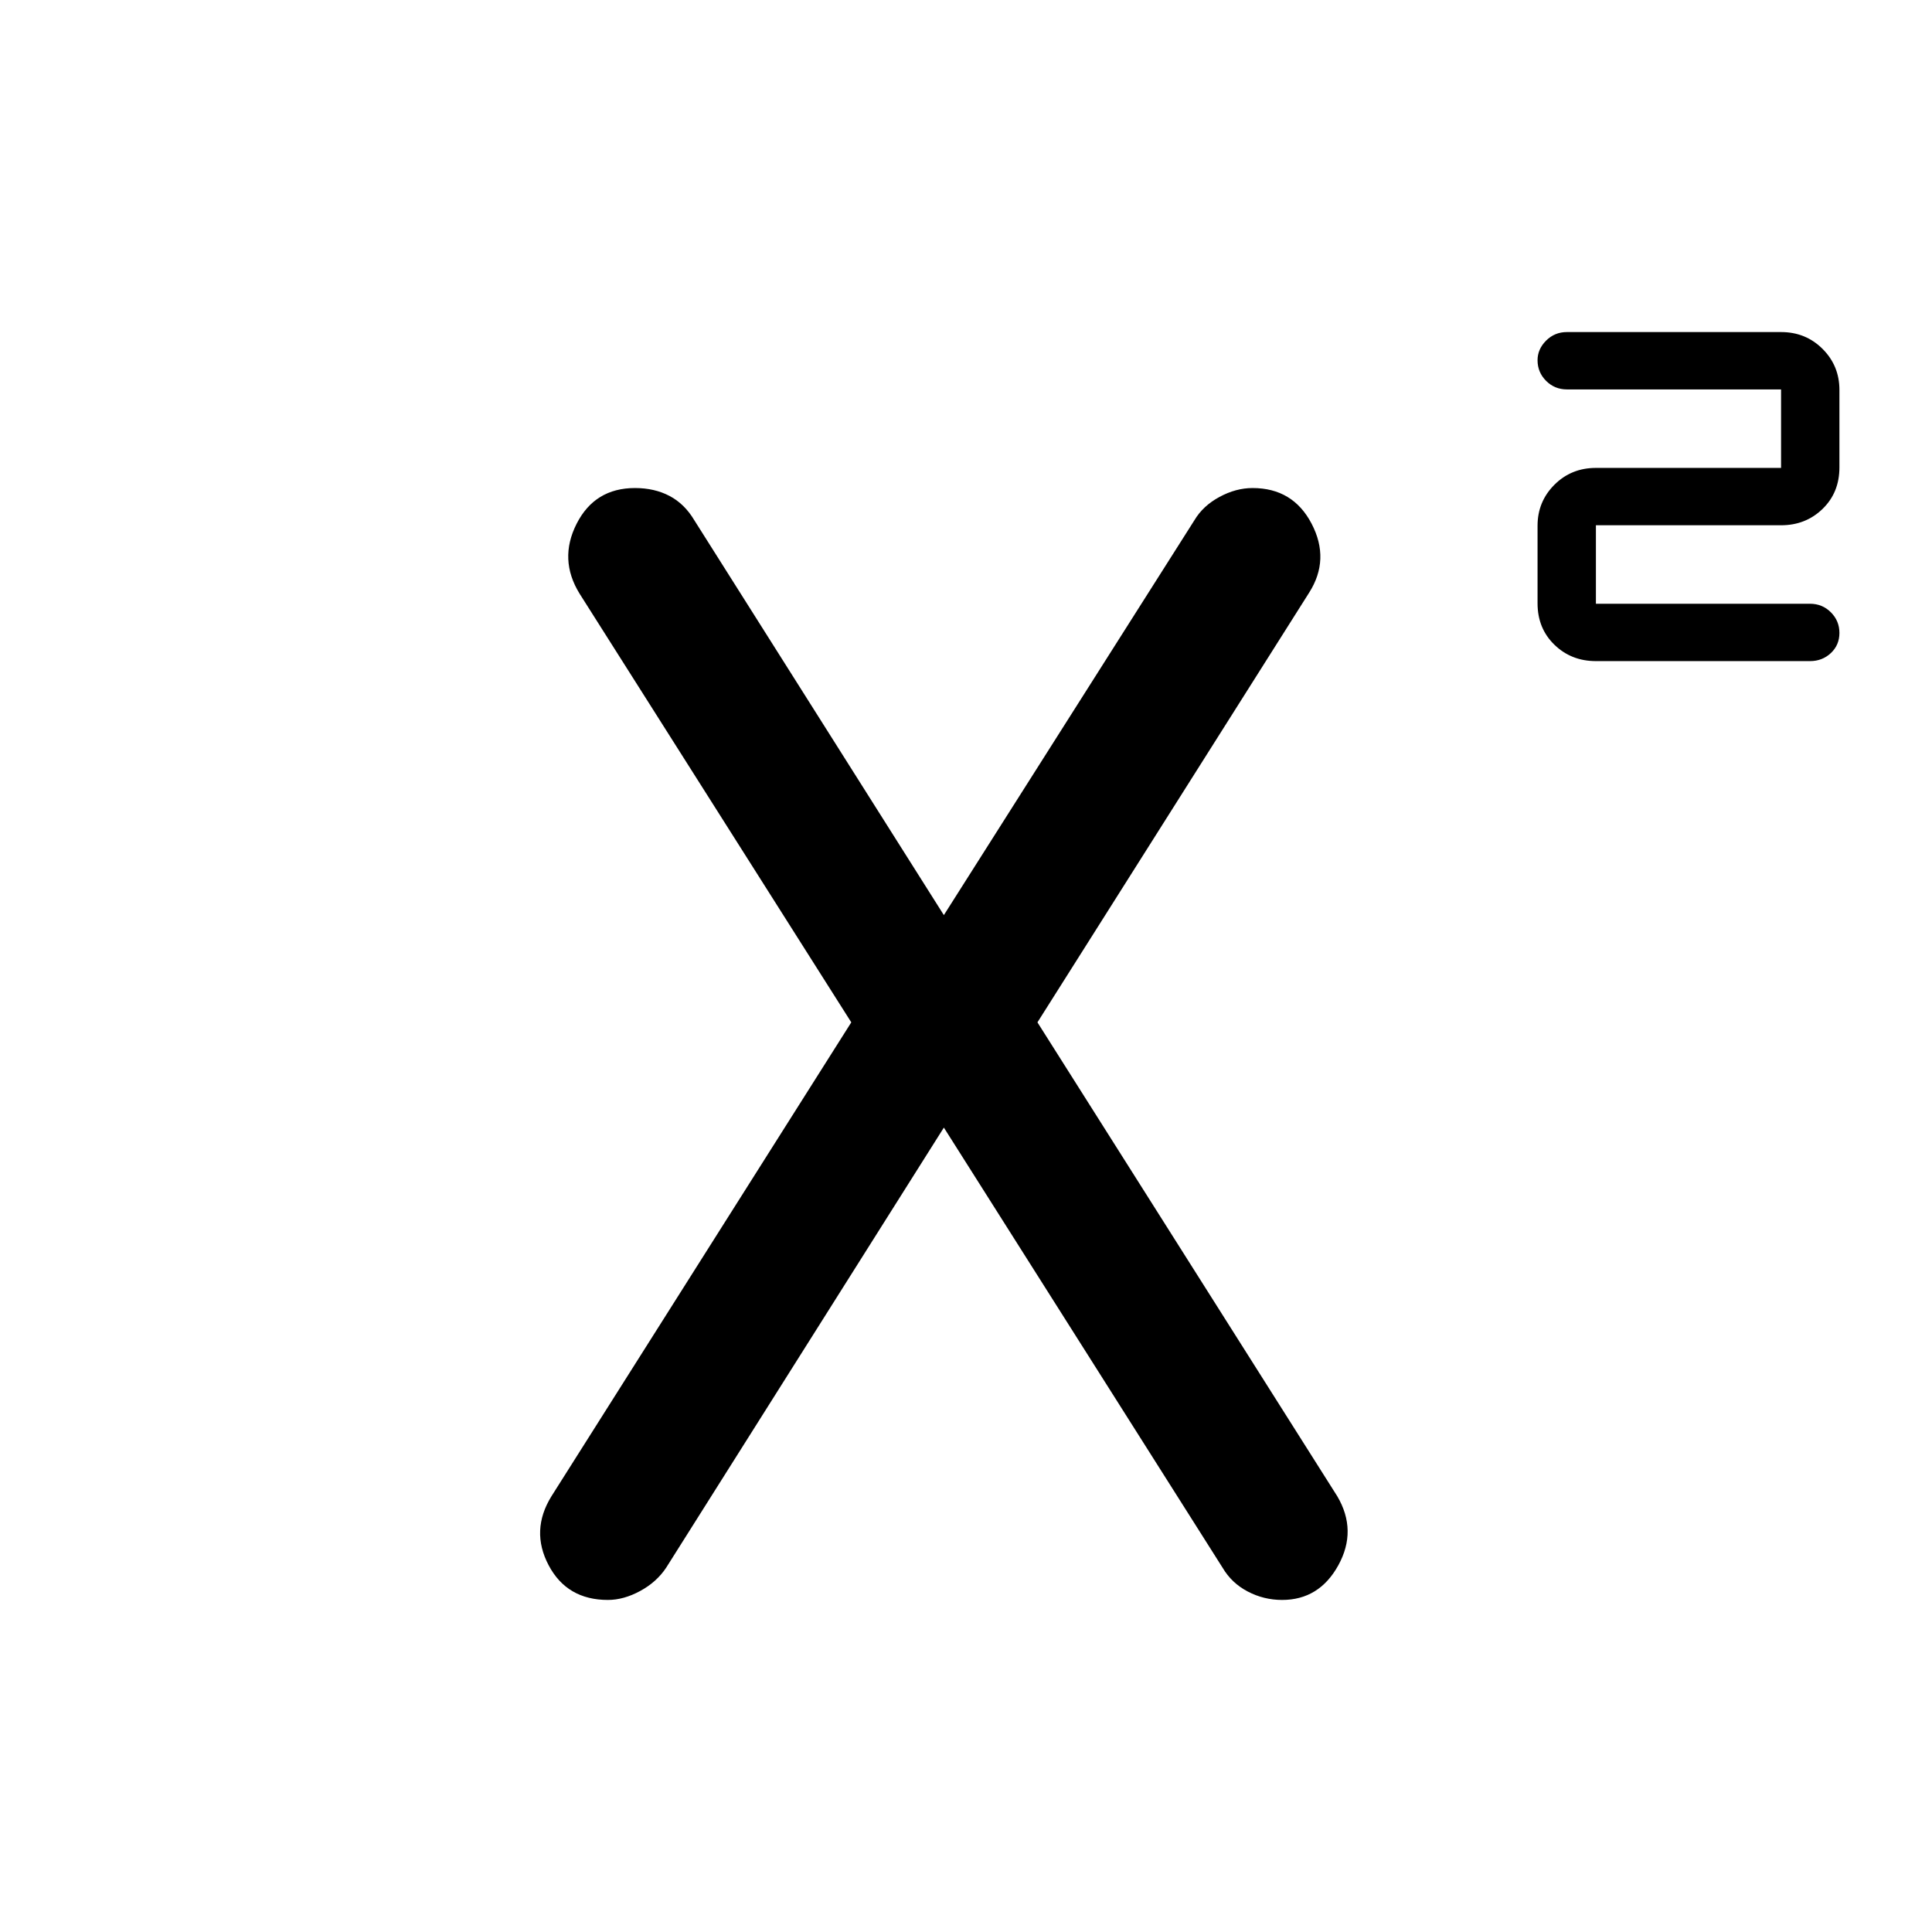 <svg xmlns="http://www.w3.org/2000/svg" height="48" viewBox="0 -960 960 960" width="48"><path d="M793-631.5q-12.25 0-20.62-8.13-8.38-8.12-8.38-20.61v-38.52q0-11.99 8.38-20.37 8.37-8.37 20.62-8.37h92v-39H778.61q-6.11 0-10.36-4.25Q764-775 764-781q0-5.5 4.25-9.75t10.32-4.25H885q12.25 0 20.63 8.37 8.37 8.38 8.37 20.37v38.52q0 12.49-8.37 20.61Q897.25-699 885-699h-92v39h106.39q6.11 0 10.36 4.25Q914-651.5 914-645.5t-4.25 10q-4.25 4-10.36 4H793ZM302.09-165q-20.38 0-29.48-17.25-9.11-17.25 1.39-34.25L423-452 288-665q-10.5-17-1.48-34.75 9.03-17.75 29.01-17.75 9.68 0 17.15 3.93 7.48 3.93 12.32 12.07l124.5 197h-1l125-197q4.25-7.14 12.43-11.57 8.18-4.43 16.46-4.43 20.11 0 29.36 17.75t-1.25 34.25L515.5-452l149 235.5q10 17 .52 34.25Q655.53-165 637.06-165q-9.06 0-17.06-4.18-8-4.18-12.5-11.82l-139-219.5h1L331-181q-4.75 7.14-12.93 11.57-8.19 4.43-15.98 4.43Z"/></svg>